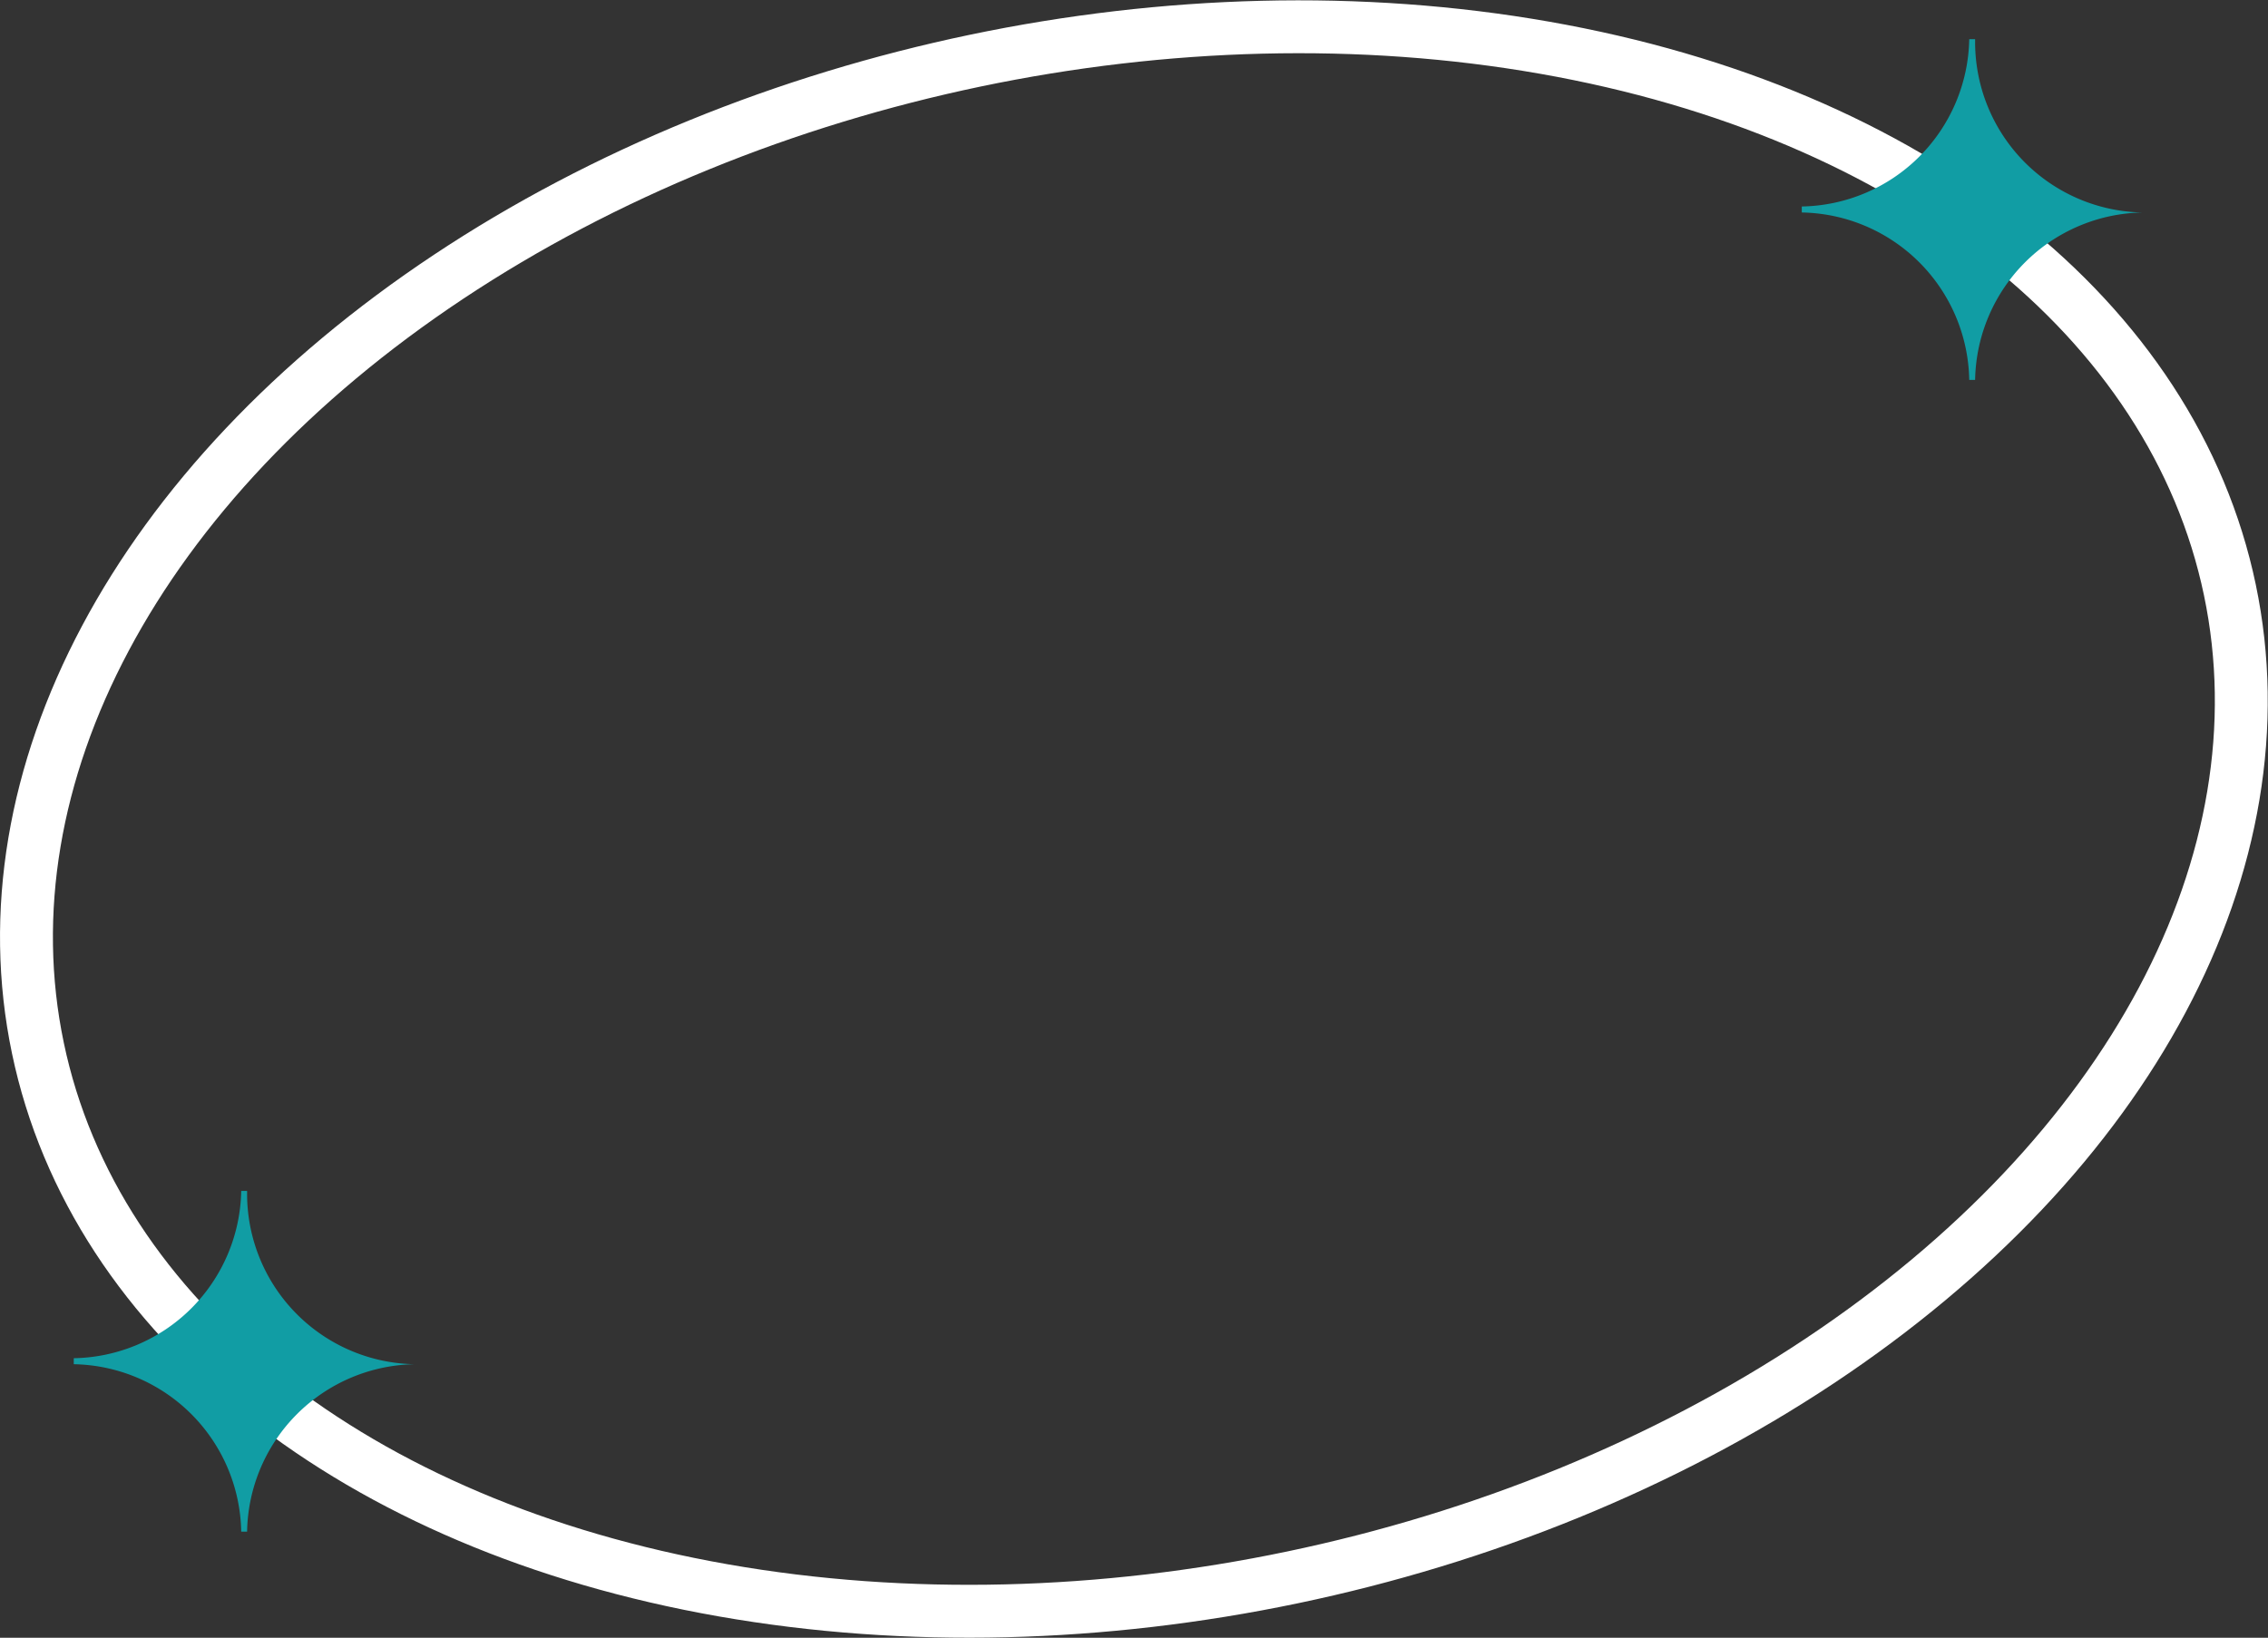 <svg id="Calque_1" data-name="Calque 1" xmlns="http://www.w3.org/2000/svg" viewBox="0 0 385.87 278.71"><rect x="0" y="0" width="385.87" height="278.71" fill="#333333" stroke="none"/><defs><style>.cls-1{fill:none;stroke:#fff;stroke-miterlimit:10;stroke-width:9px;}.cls-2{fill:#119DA4;}</style></defs><title>spark</title><ellipse class="cls-1" cx="249.89" cy="250.19" rx="190.5" ry="131.85" transform="translate(-102.89 -54.37) rotate(-11.81)"/><path class="cls-2" d="M127.49,343a0,0,0,0,1,0,0A29,29,0,0,0,99,371.49H98A29,29,0,0,0,69.51,343c0-.17,0-.34,0-.51s0-.34,0-.51A29,29,0,0,0,98,313.51h1c0,.16,0,.33,0,.49A29,29,0,0,0,127.49,343Z" transform="translate(-56.96 -110.84)"/><path class="cls-2" d="M421.49,147a0,0,0,0,1,0,0A29,29,0,0,0,393,175.49h-1A29,29,0,0,0,363.51,147c0-.17,0-.34,0-.51s0-.34,0-.51A29,29,0,0,0,392,117.51h1c0,.16,0,.33,0,.49A29,29,0,0,0,421.49,147Z" transform="translate(-56.96 -110.84)"/></svg>